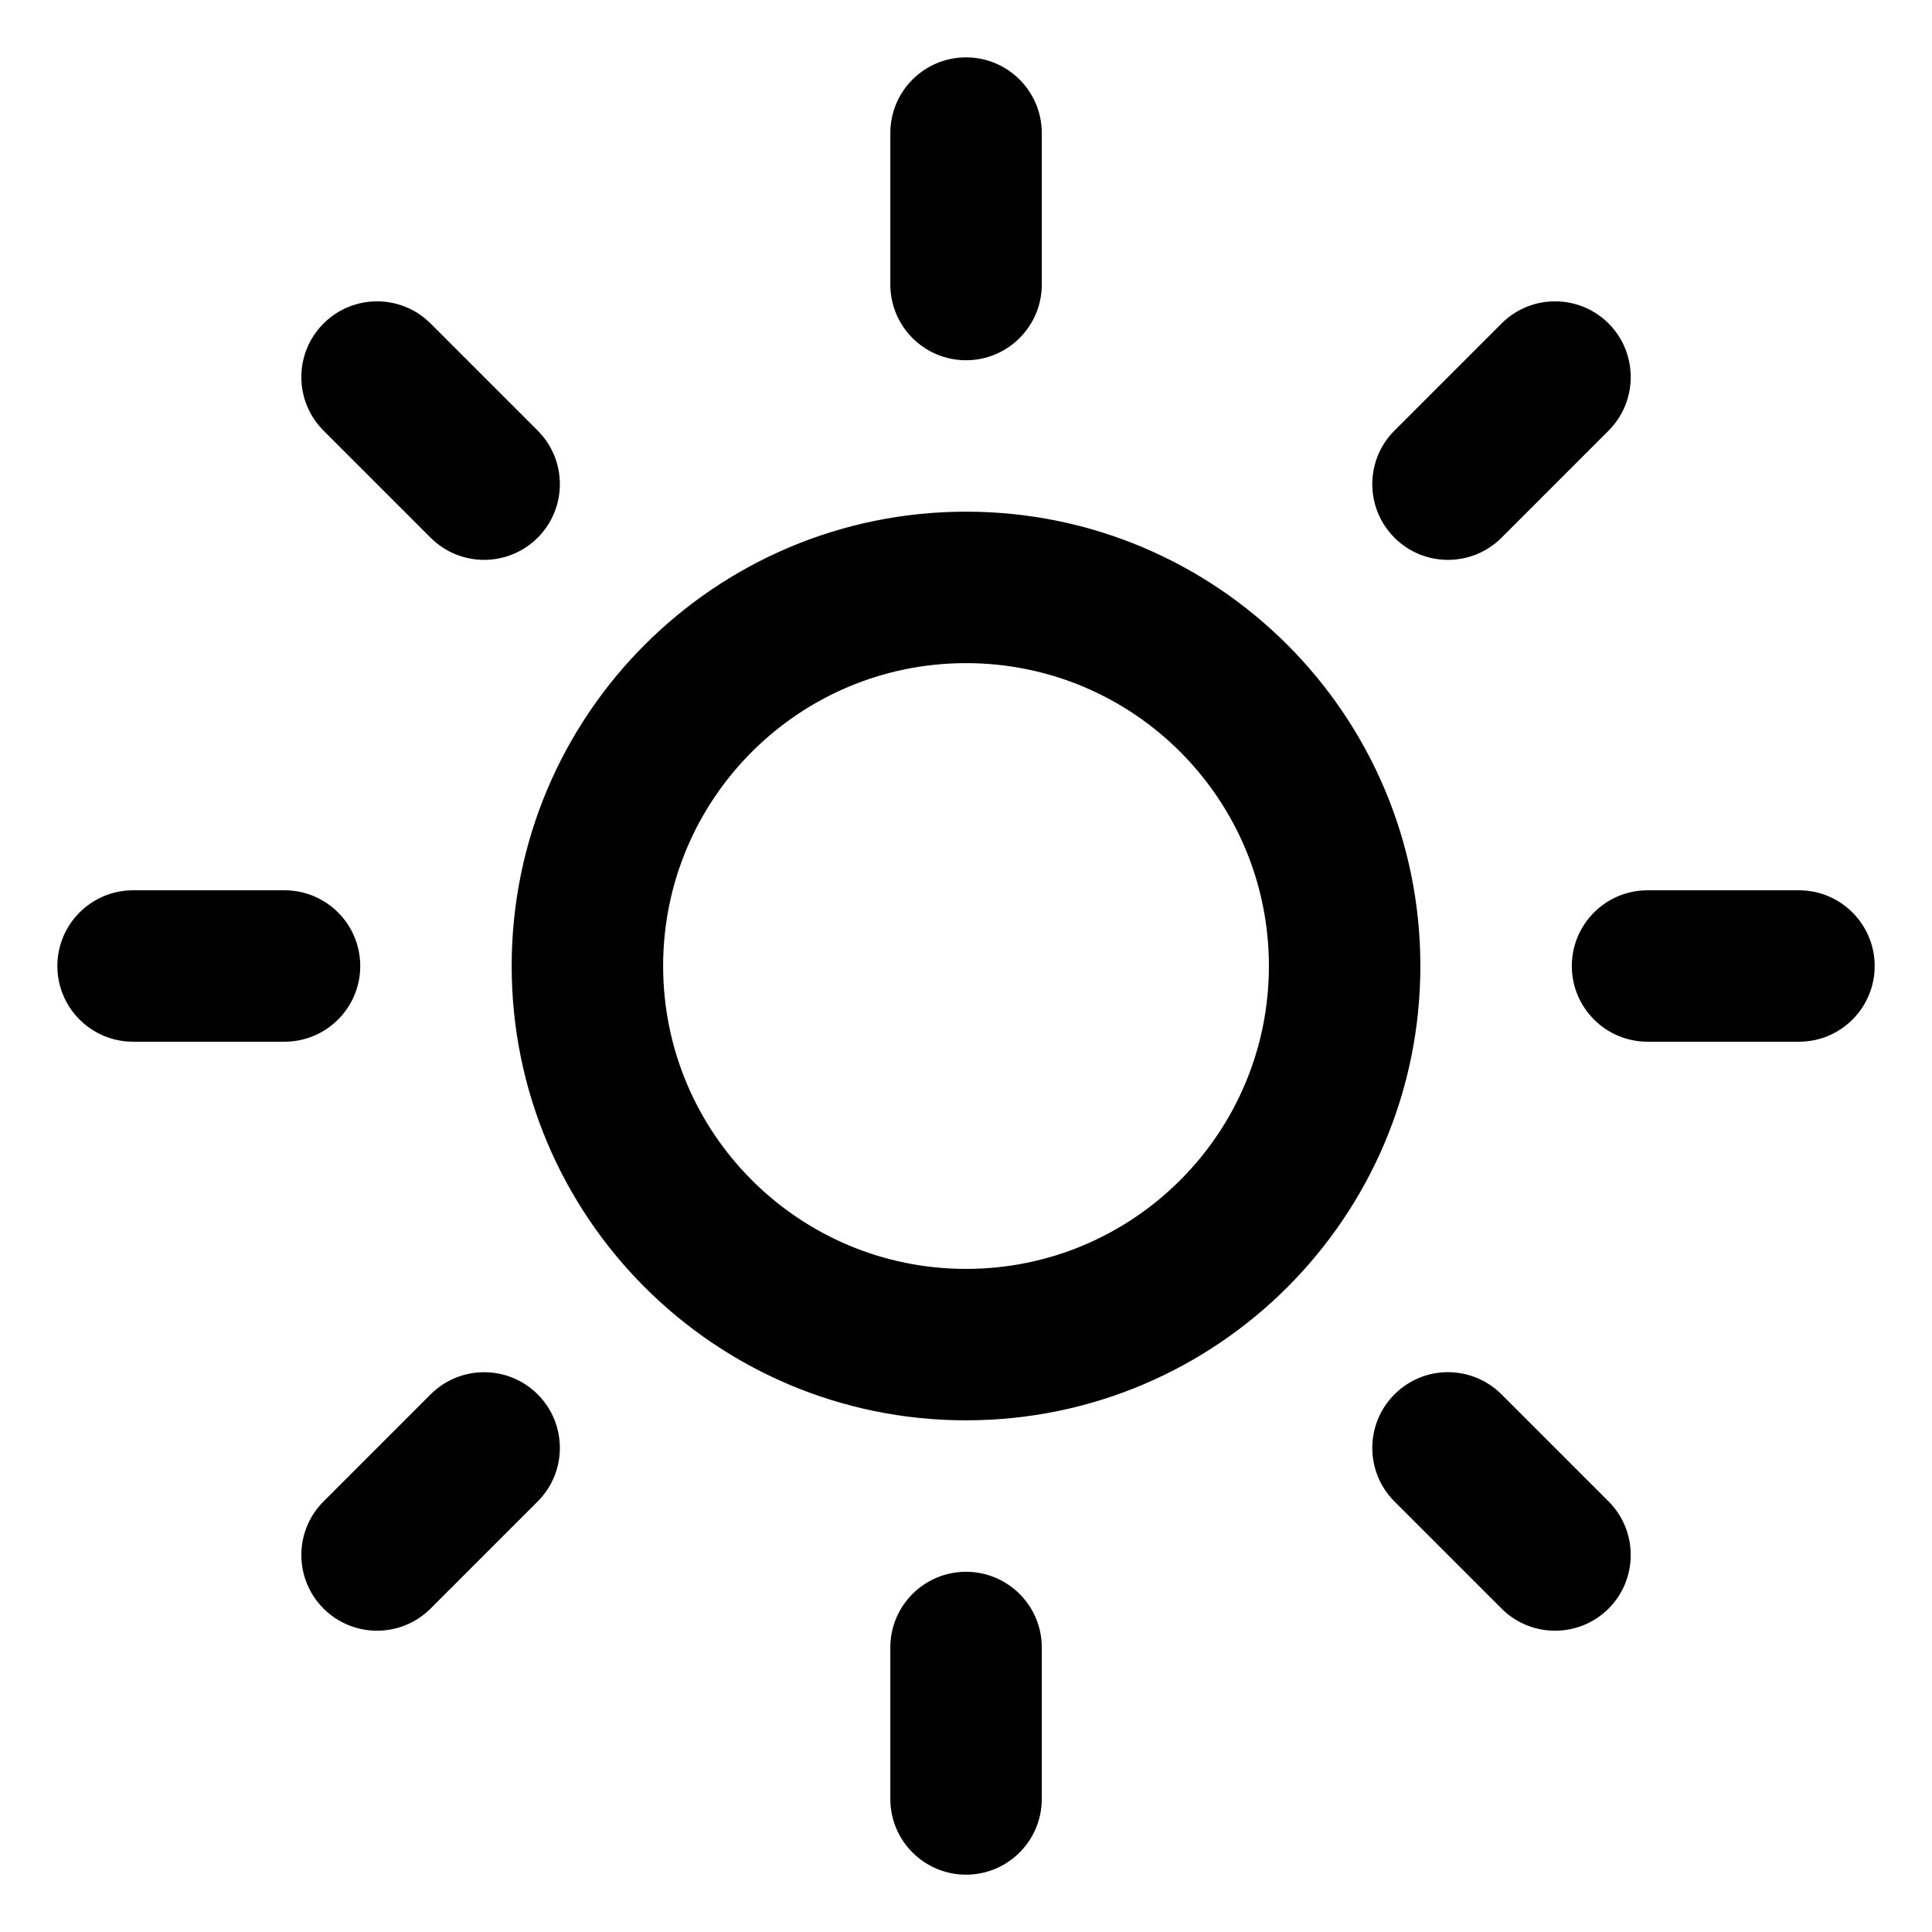 <?xml version="1.0" encoding="utf-8"?>
<!-- Generator: Adobe Illustrator 16.0.0, SVG Export Plug-In . SVG Version: 6.00 Build 0)  -->
<!DOCTYPE svg PUBLIC "-//W3C//DTD SVG 1.1//EN" "http://www.w3.org/Graphics/SVG/1.1/DTD/svg11.dtd">
<svg version="1.1" id="Layer_1" xmlns="http://www.w3.org/2000/svg" xmlns:xlink="http://www.w3.org/1999/xlink" x="0px" y="0px"
	 width="51.023px" height="51.023px" viewBox="24.488 24.488 51.023 51.023" enable-background="new 24.488 24.488 51.023 51.023"
	 xml:space="preserve">
<path d="M71.997,51.999h-3.998c-1.104,0-2-0.896-2-1.999c0-1.104,0.896-2,2-2h3.998c1.104,0,2,0.896,2,2
	C73.997,51.104,73.104,51.999,71.997,51.999z M64.143,38.688c-0.781,0.781-2.049,0.781-2.828,0c-0.781-0.781-0.781-2.047,0-2.828
	l2.828-2.828c0.778-0.781,2.047-0.781,2.828,0c0.778,0.781,0.778,2.047,0,2.828L64.143,38.688z M50.001,61.998
	c-6.627,0-12-5.372-12-11.998c0-6.627,5.372-11.999,12-11.999c6.627,0,11.998,5.372,11.998,11.999
	C61.999,56.626,56.628,61.998,50.001,61.998z M50.001,42.001c-4.418,0-8,3.581-8,7.999c0,4.417,3.583,7.999,8,7.999
	s7.998-3.582,7.998-7.999C57.999,45.582,54.419,42.001,50.001,42.001z M50.001,34.002c-1.105,0-2-0.896-2-2v-3.999
	c0-1.104,0.895-2,2-2c1.104,0,2,0.896,2,2v3.999C52.001,33.106,51.104,34.002,50.001,34.002z M35.86,38.688l-2.828-2.828
	c-0.781-0.781-0.781-2.047,0-2.828c0.781-0.781,2.047-0.781,2.828,0l2.828,2.828c0.781,0.781,0.781,2.047,0,2.828
	S36.641,39.469,35.86,38.688z M34.002,50c0,1.104-0.896,1.999-2,1.999h-4c-1.104,0-1.999-0.896-1.999-1.999c0-1.104,0.896-2,1.999-2
	h4C33.107,48,34.002,48.896,34.002,50z M35.86,61.313c0.781-0.781,2.047-0.781,2.828,0s0.781,2.047,0,2.828l-2.828,2.828
	c-0.781,0.78-2.047,0.78-2.828,0c-0.781-0.781-0.781-2.048,0-2.828L35.86,61.313z M50.001,65.998c1.104,0,2,0.895,2,1.999v4
	c0,1.104-0.896,2-2,2c-1.105,0-2-0.896-2-2v-4C48.001,66.893,48.896,65.998,50.001,65.998z M64.143,61.313l2.828,2.828
	c0.778,0.78,0.778,2.047,0,2.828c-0.781,0.78-2.05,0.78-2.828,0l-2.828-2.828c-0.781-0.781-0.781-2.047,0-2.828
	C62.094,60.531,63.359,60.531,64.143,61.313z"/>
</svg>
